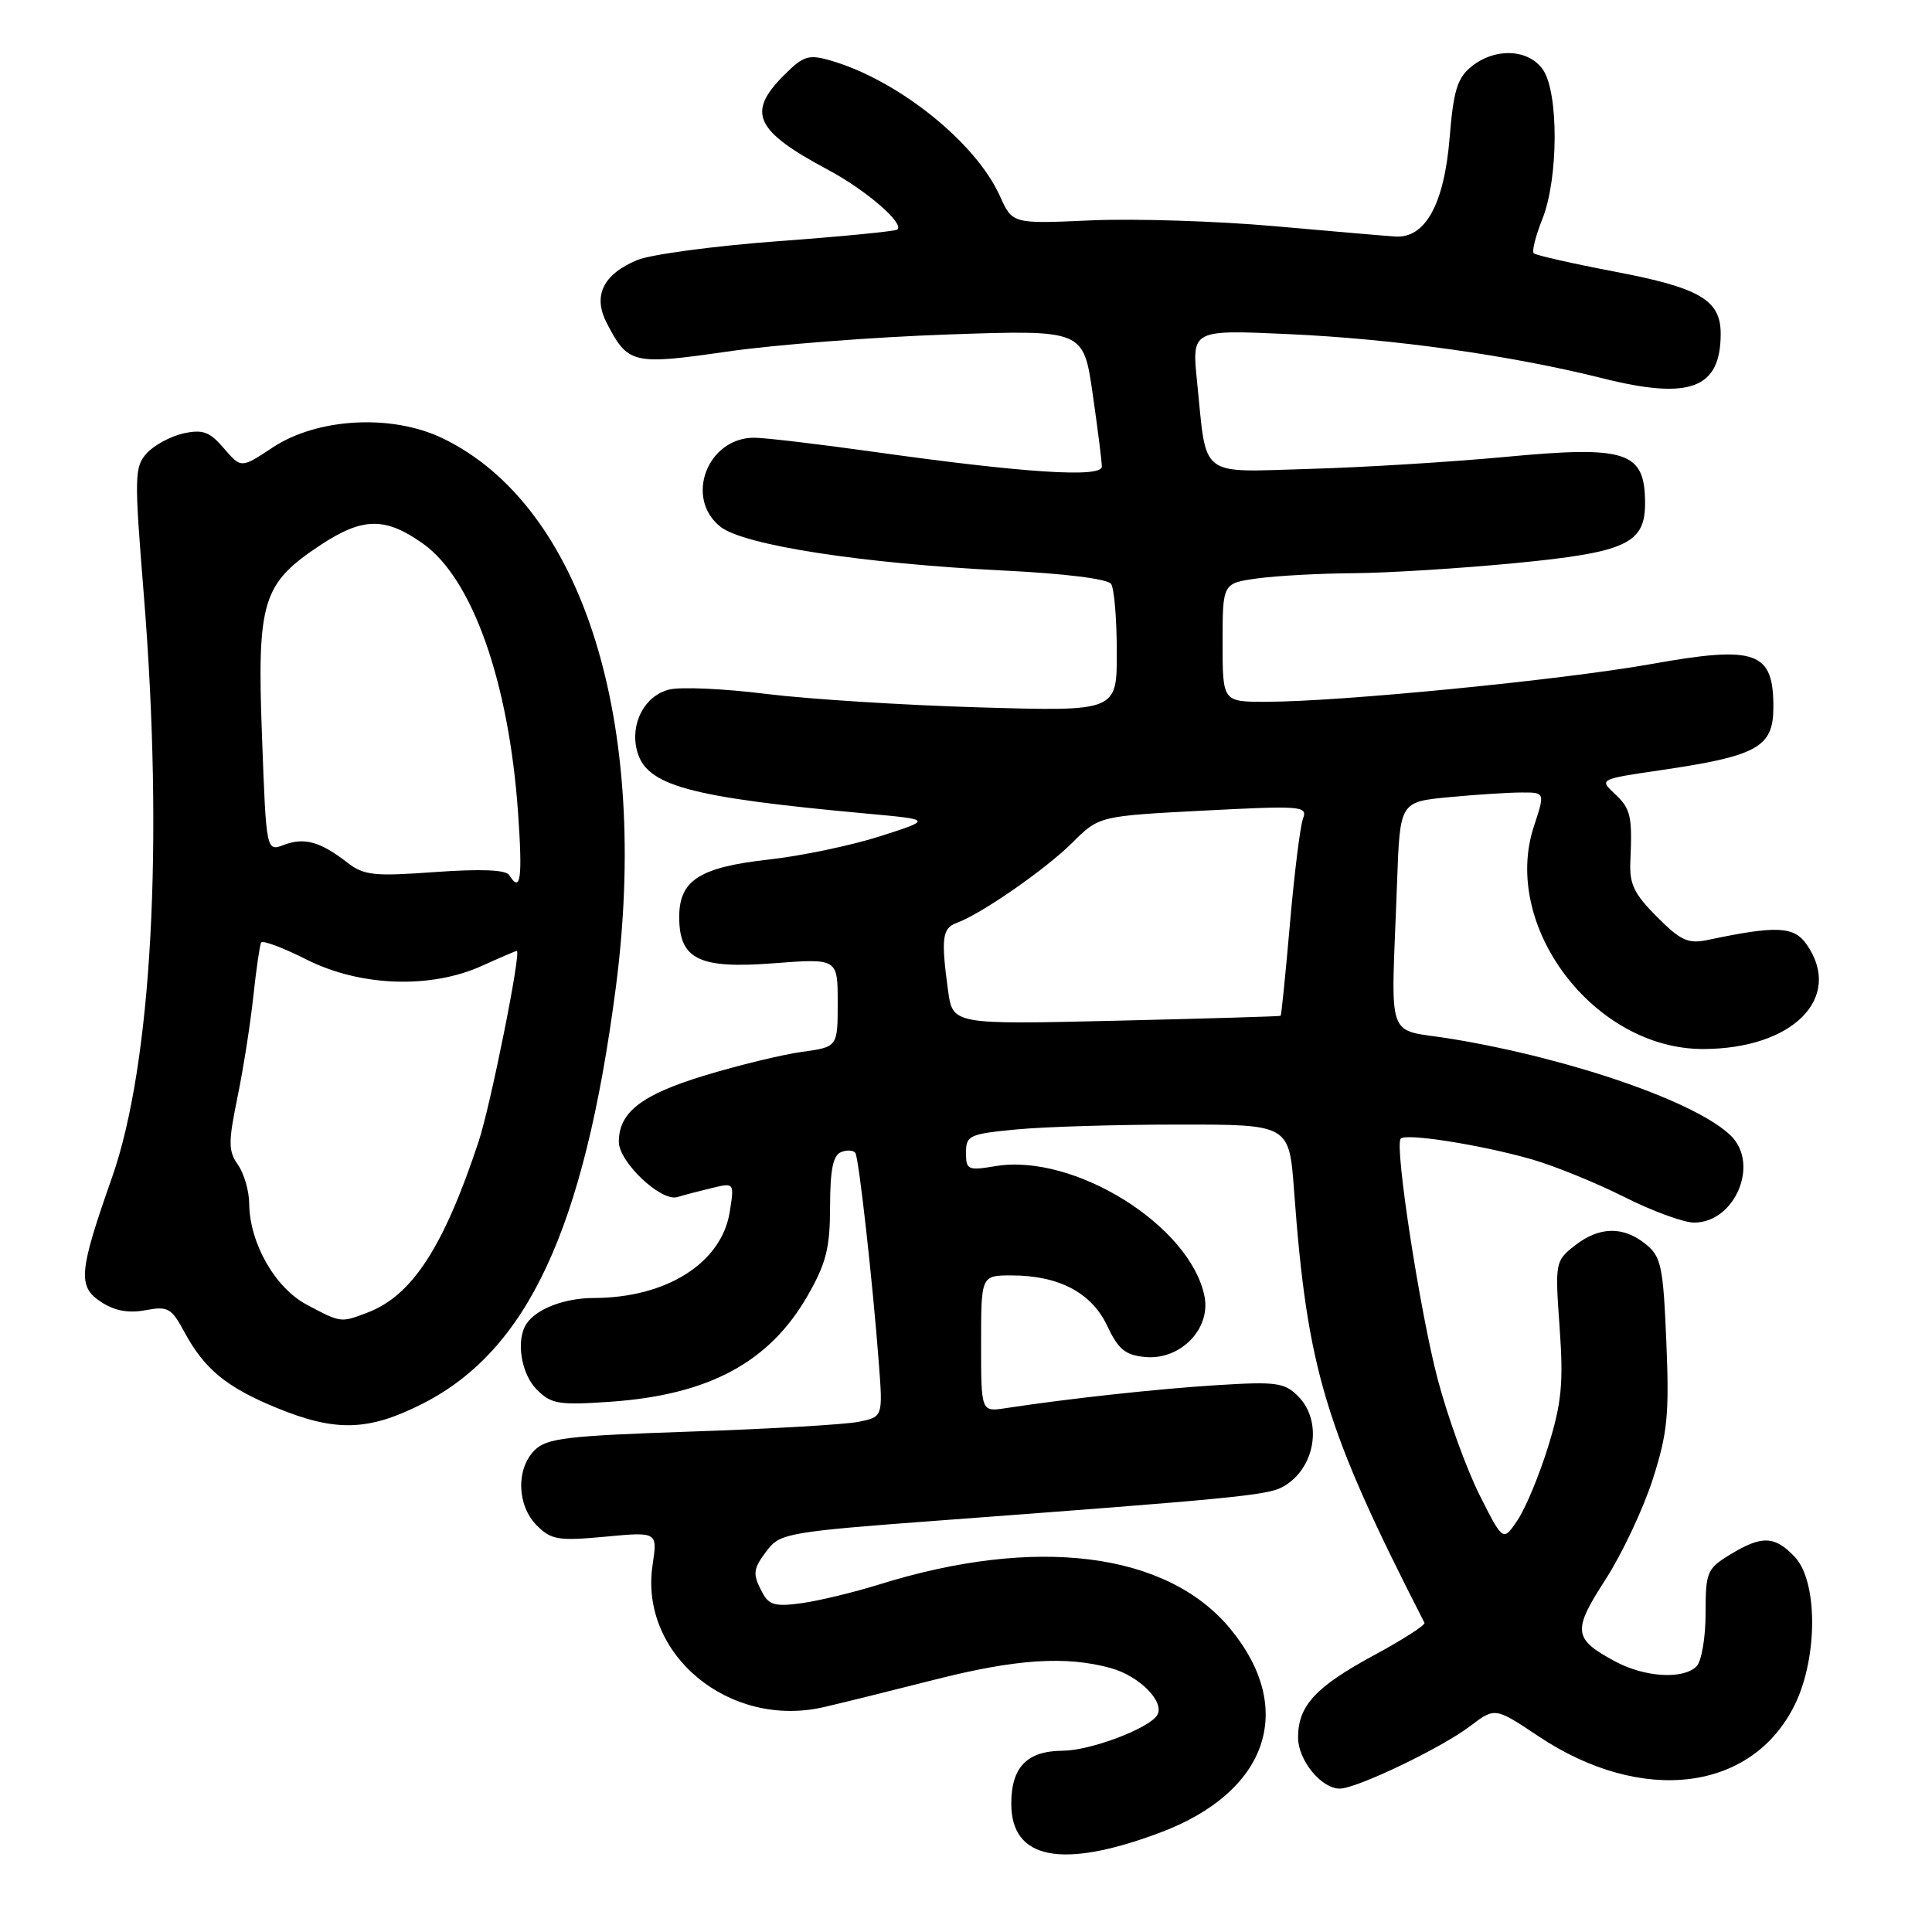 <?xml version="1.0" encoding="UTF-8" standalone="no"?>
<!DOCTYPE svg PUBLIC "-//W3C//DTD SVG 1.1//EN" "http://www.w3.org/Graphics/SVG/1.1/DTD/svg11.dtd" >
<svg xmlns="http://www.w3.org/2000/svg" xmlns:xlink="http://www.w3.org/1999/xlink" version="1.1" viewBox="0 0 256 256">
 <g >
 <path fill="currentColor"
d=" M 153.67 242.85 C 168.00 237.49 171.81 226.46 163.01 215.81 C 154.61 205.65 137.26 203.47 116.50 209.95 C 113.20 210.98 108.60 212.09 106.29 212.42 C 102.78 212.91 101.90 212.69 101.04 211.07 C 99.66 208.50 99.74 207.90 101.77 205.27 C 103.38 203.19 104.90 202.93 124.00 201.51 C 163.31 198.58 167.88 198.14 169.91 197.05 C 174.26 194.72 175.36 188.36 171.99 184.99 C 170.20 183.20 169.09 183.05 161.24 183.54 C 153.31 184.04 141.73 185.30 133.25 186.59 C 130.00 187.09 130.00 187.09 130.00 178.05 C 130.00 169.00 130.00 169.00 134.03 169.00 C 140.30 169.00 144.65 171.29 146.71 175.68 C 148.17 178.79 149.10 179.56 151.73 179.81 C 156.39 180.26 160.47 176.09 159.60 171.77 C 157.73 162.39 142.27 152.77 131.89 154.52 C 128.25 155.13 128.00 155.02 128.00 152.73 C 128.00 150.45 128.43 150.25 134.75 149.65 C 138.46 149.30 148.10 149.01 156.16 149.01 C 170.82 149.00 170.82 149.00 171.47 157.75 C 173.21 181.49 175.55 189.23 188.75 215.03 C 188.90 215.33 185.87 217.27 182.02 219.35 C 174.32 223.51 172.00 226.03 172.00 230.22 C 172.00 233.23 175.07 237.00 177.52 237.00 C 179.76 237.00 190.99 231.62 194.80 228.72 C 198.10 226.22 198.10 226.22 203.85 230.06 C 217.59 239.23 232.24 237.40 237.86 225.80 C 240.88 219.55 240.87 209.55 237.83 206.31 C 235.17 203.49 233.46 203.42 229.25 205.99 C 226.18 207.86 226.00 208.30 226.00 213.79 C 226.00 216.98 225.46 220.14 224.80 220.80 C 223.04 222.56 217.96 222.26 214.04 220.16 C 208.45 217.16 208.32 216.12 212.74 209.29 C 214.92 205.91 217.72 199.97 218.98 196.07 C 220.95 189.93 221.20 187.50 220.80 177.84 C 220.38 167.74 220.12 166.52 218.06 164.85 C 215.08 162.44 211.89 162.51 208.65 165.06 C 206.08 167.08 206.04 167.29 206.66 175.92 C 207.18 183.26 206.93 185.86 205.16 191.61 C 203.99 195.40 202.17 199.80 201.11 201.39 C 199.17 204.29 199.17 204.29 196.05 198.10 C 194.34 194.70 191.83 187.78 190.49 182.71 C 188.18 173.95 184.81 152.18 185.58 150.90 C 186.06 150.09 196.15 151.67 202.94 153.61 C 205.93 154.47 211.43 156.70 215.17 158.58 C 218.90 160.46 223.09 162.00 224.48 162.00 C 229.86 162.00 233.16 154.30 229.39 150.53 C 224.95 146.09 208.42 140.33 192.50 137.68 C 183.39 136.16 184.33 138.83 185.12 116.87 C 185.50 106.25 185.50 106.25 192.00 105.63 C 195.57 105.29 199.90 105.01 201.61 105.01 C 204.73 105.00 204.73 105.00 203.25 109.49 C 198.89 122.73 211.23 139.00 225.64 139.00 C 237.57 139.00 244.32 132.19 239.38 125.13 C 237.70 122.73 235.39 122.63 226.38 124.53 C 223.68 125.10 222.75 124.68 219.56 121.49 C 216.53 118.46 215.89 117.14 216.03 114.15 C 216.30 108.10 216.09 107.16 213.94 105.16 C 211.90 103.26 211.94 103.24 220.07 102.05 C 232.83 100.18 234.95 99.01 234.98 93.83 C 235.03 86.31 232.75 85.49 218.79 87.99 C 206.93 90.10 177.55 92.99 167.75 92.99 C 162.00 93.00 162.00 93.00 162.00 85.14 C 162.00 77.27 162.00 77.27 166.64 76.64 C 169.19 76.29 174.93 75.98 179.39 75.95 C 183.85 75.92 193.46 75.32 200.73 74.62 C 215.52 73.19 218.01 72.03 217.98 66.60 C 217.95 59.82 215.54 59.03 199.50 60.54 C 192.35 61.21 180.69 61.93 173.58 62.13 C 158.70 62.56 159.93 63.50 158.62 50.60 C 157.91 43.69 157.91 43.69 170.71 44.27 C 184.79 44.91 200.25 47.09 212.37 50.13 C 223.94 53.03 228.00 51.50 228.00 44.22 C 228.00 39.76 225.25 38.14 214.00 36.00 C 208.34 34.92 203.49 33.82 203.23 33.56 C 202.96 33.30 203.48 31.26 204.37 29.02 C 206.51 23.69 206.55 12.23 204.44 9.22 C 202.52 6.47 198.10 6.29 194.96 8.83 C 193.10 10.33 192.59 12.02 192.08 18.29 C 191.36 27.07 188.85 31.61 184.87 31.34 C 183.57 31.26 176.31 30.63 168.76 29.96 C 161.20 29.29 150.32 28.95 144.58 29.20 C 134.15 29.67 134.15 29.67 132.48 25.95 C 129.26 18.82 118.92 10.56 110.02 8.01 C 107.14 7.18 106.44 7.40 103.89 9.96 C 98.92 14.93 100.03 17.32 109.70 22.49 C 114.69 25.15 119.80 29.54 118.92 30.41 C 118.69 30.64 111.57 31.34 103.10 31.96 C 94.64 32.59 86.23 33.71 84.43 34.46 C 79.89 36.36 78.53 39.19 80.40 42.81 C 83.21 48.24 83.85 48.39 96.34 46.59 C 102.58 45.68 115.76 44.66 125.62 44.32 C 143.56 43.70 143.56 43.70 144.78 52.15 C 145.45 56.80 146.00 61.15 146.00 61.83 C 146.00 63.33 135.73 62.67 116.00 59.90 C 108.58 58.86 101.35 58.00 99.94 58.00 C 93.71 58.00 90.67 66.03 95.48 69.81 C 98.59 72.25 114.27 74.67 133.00 75.60 C 141.13 76.00 146.79 76.71 147.23 77.38 C 147.64 78.00 147.98 82.05 147.98 86.38 C 148.00 94.27 148.00 94.27 129.75 93.73 C 119.71 93.44 106.98 92.63 101.45 91.94 C 95.93 91.25 90.18 90.99 88.67 91.37 C 85.43 92.18 83.49 95.83 84.39 99.41 C 85.57 104.11 91.10 105.63 115.00 107.82 C 123.50 108.60 123.50 108.60 116.62 110.81 C 112.83 112.02 106.17 113.42 101.81 113.90 C 92.69 114.92 90.00 116.65 90.00 121.50 C 90.00 127.12 92.61 128.40 102.49 127.64 C 111.00 126.99 111.00 126.99 111.00 132.86 C 111.00 138.73 111.00 138.73 106.25 139.38 C 103.64 139.74 97.81 141.16 93.30 142.53 C 84.99 145.07 82.00 147.39 82.00 151.30 C 82.00 153.97 87.59 159.26 89.74 158.62 C 90.71 158.33 92.81 157.78 94.40 157.40 C 97.30 156.71 97.31 156.72 96.69 160.60 C 95.62 167.35 88.30 171.98 78.68 171.99 C 74.80 172.00 71.09 173.42 69.77 175.40 C 68.33 177.55 69.03 182.03 71.13 184.13 C 73.05 186.05 74.04 186.21 80.88 185.74 C 93.93 184.83 101.94 180.52 107.01 171.69 C 109.48 167.37 109.98 165.39 109.99 159.86 C 110.00 154.95 110.38 153.07 111.47 152.65 C 112.28 152.34 113.12 152.41 113.35 152.79 C 113.82 153.61 115.66 170.11 116.45 180.63 C 116.99 187.75 116.99 187.75 113.75 188.40 C 111.96 188.76 101.99 189.34 91.59 189.69 C 75.09 190.25 72.44 190.56 70.84 192.16 C 68.35 194.65 68.50 199.50 71.13 202.13 C 73.04 204.04 73.97 204.20 80.19 203.62 C 87.13 202.97 87.13 202.97 86.47 207.37 C 84.69 219.20 96.62 229.09 109.17 226.20 C 111.55 225.65 118.09 224.03 123.71 222.60 C 134.61 219.82 141.24 219.38 147.22 221.04 C 151.00 222.09 154.40 225.55 153.33 227.27 C 152.24 229.04 144.50 231.96 140.82 231.98 C 136.08 232.01 134.00 234.15 134.00 239.01 C 134.00 246.40 140.70 247.70 153.67 242.85 Z  M 55.91 186.04 C 69.89 178.99 77.39 162.91 81.58 131.00 C 86.21 95.68 77.22 67.06 58.68 58.09 C 51.95 54.83 42.07 55.36 36.12 59.30 C 31.95 62.06 31.95 62.06 29.67 59.41 C 27.78 57.20 26.87 56.87 24.30 57.43 C 22.60 57.81 20.42 58.99 19.45 60.05 C 17.81 61.87 17.78 63.06 19.05 78.75 C 21.71 111.65 20.11 141.03 14.85 156.00 C 10.43 168.56 10.26 170.47 13.40 172.52 C 15.18 173.69 17.02 174.03 19.27 173.61 C 22.24 173.05 22.72 173.32 24.40 176.44 C 27.07 181.41 29.98 183.80 36.63 186.54 C 44.45 189.75 48.78 189.64 55.91 186.04 Z  M 125.62 131.24 C 124.68 124.36 124.85 122.99 126.75 122.30 C 130.03 121.10 138.49 115.23 142.07 111.68 C 145.63 108.13 145.63 108.13 159.48 107.41 C 172.45 106.74 173.29 106.80 172.66 108.45 C 172.29 109.42 171.51 115.66 170.93 122.33 C 170.35 129.00 169.79 134.52 169.69 134.60 C 169.59 134.68 159.77 134.97 147.87 135.25 C 126.24 135.76 126.24 135.76 125.62 131.24 Z  M 40.67 172.89 C 36.46 170.67 33.06 164.71 33.02 159.47 C 33.01 157.81 32.34 155.50 31.53 154.34 C 30.24 152.51 30.24 151.37 31.47 145.37 C 32.25 141.59 33.19 135.57 33.57 132.00 C 33.95 128.43 34.42 125.23 34.60 124.89 C 34.79 124.56 37.50 125.57 40.61 127.14 C 47.72 130.73 57.06 131.06 63.86 127.98 C 66.26 126.89 68.34 126.00 68.48 126.00 C 69.11 126.00 65.00 146.49 63.42 151.26 C 58.78 165.27 54.60 171.69 48.68 173.93 C 45.12 175.28 45.23 175.30 40.67 172.89 Z  M 67.47 115.95 C 67.04 115.25 63.69 115.12 57.66 115.55 C 49.52 116.14 48.22 116.00 46.00 114.28 C 42.44 111.52 40.32 110.93 37.63 111.95 C 35.28 112.84 35.28 112.84 34.72 97.67 C 34.04 79.60 34.74 77.32 42.50 72.20 C 48.09 68.52 51.07 68.49 56.08 72.06 C 62.60 76.70 67.42 90.36 68.64 107.61 C 69.26 116.47 68.99 118.40 67.47 115.95 Z "/>
</g>
</svg>